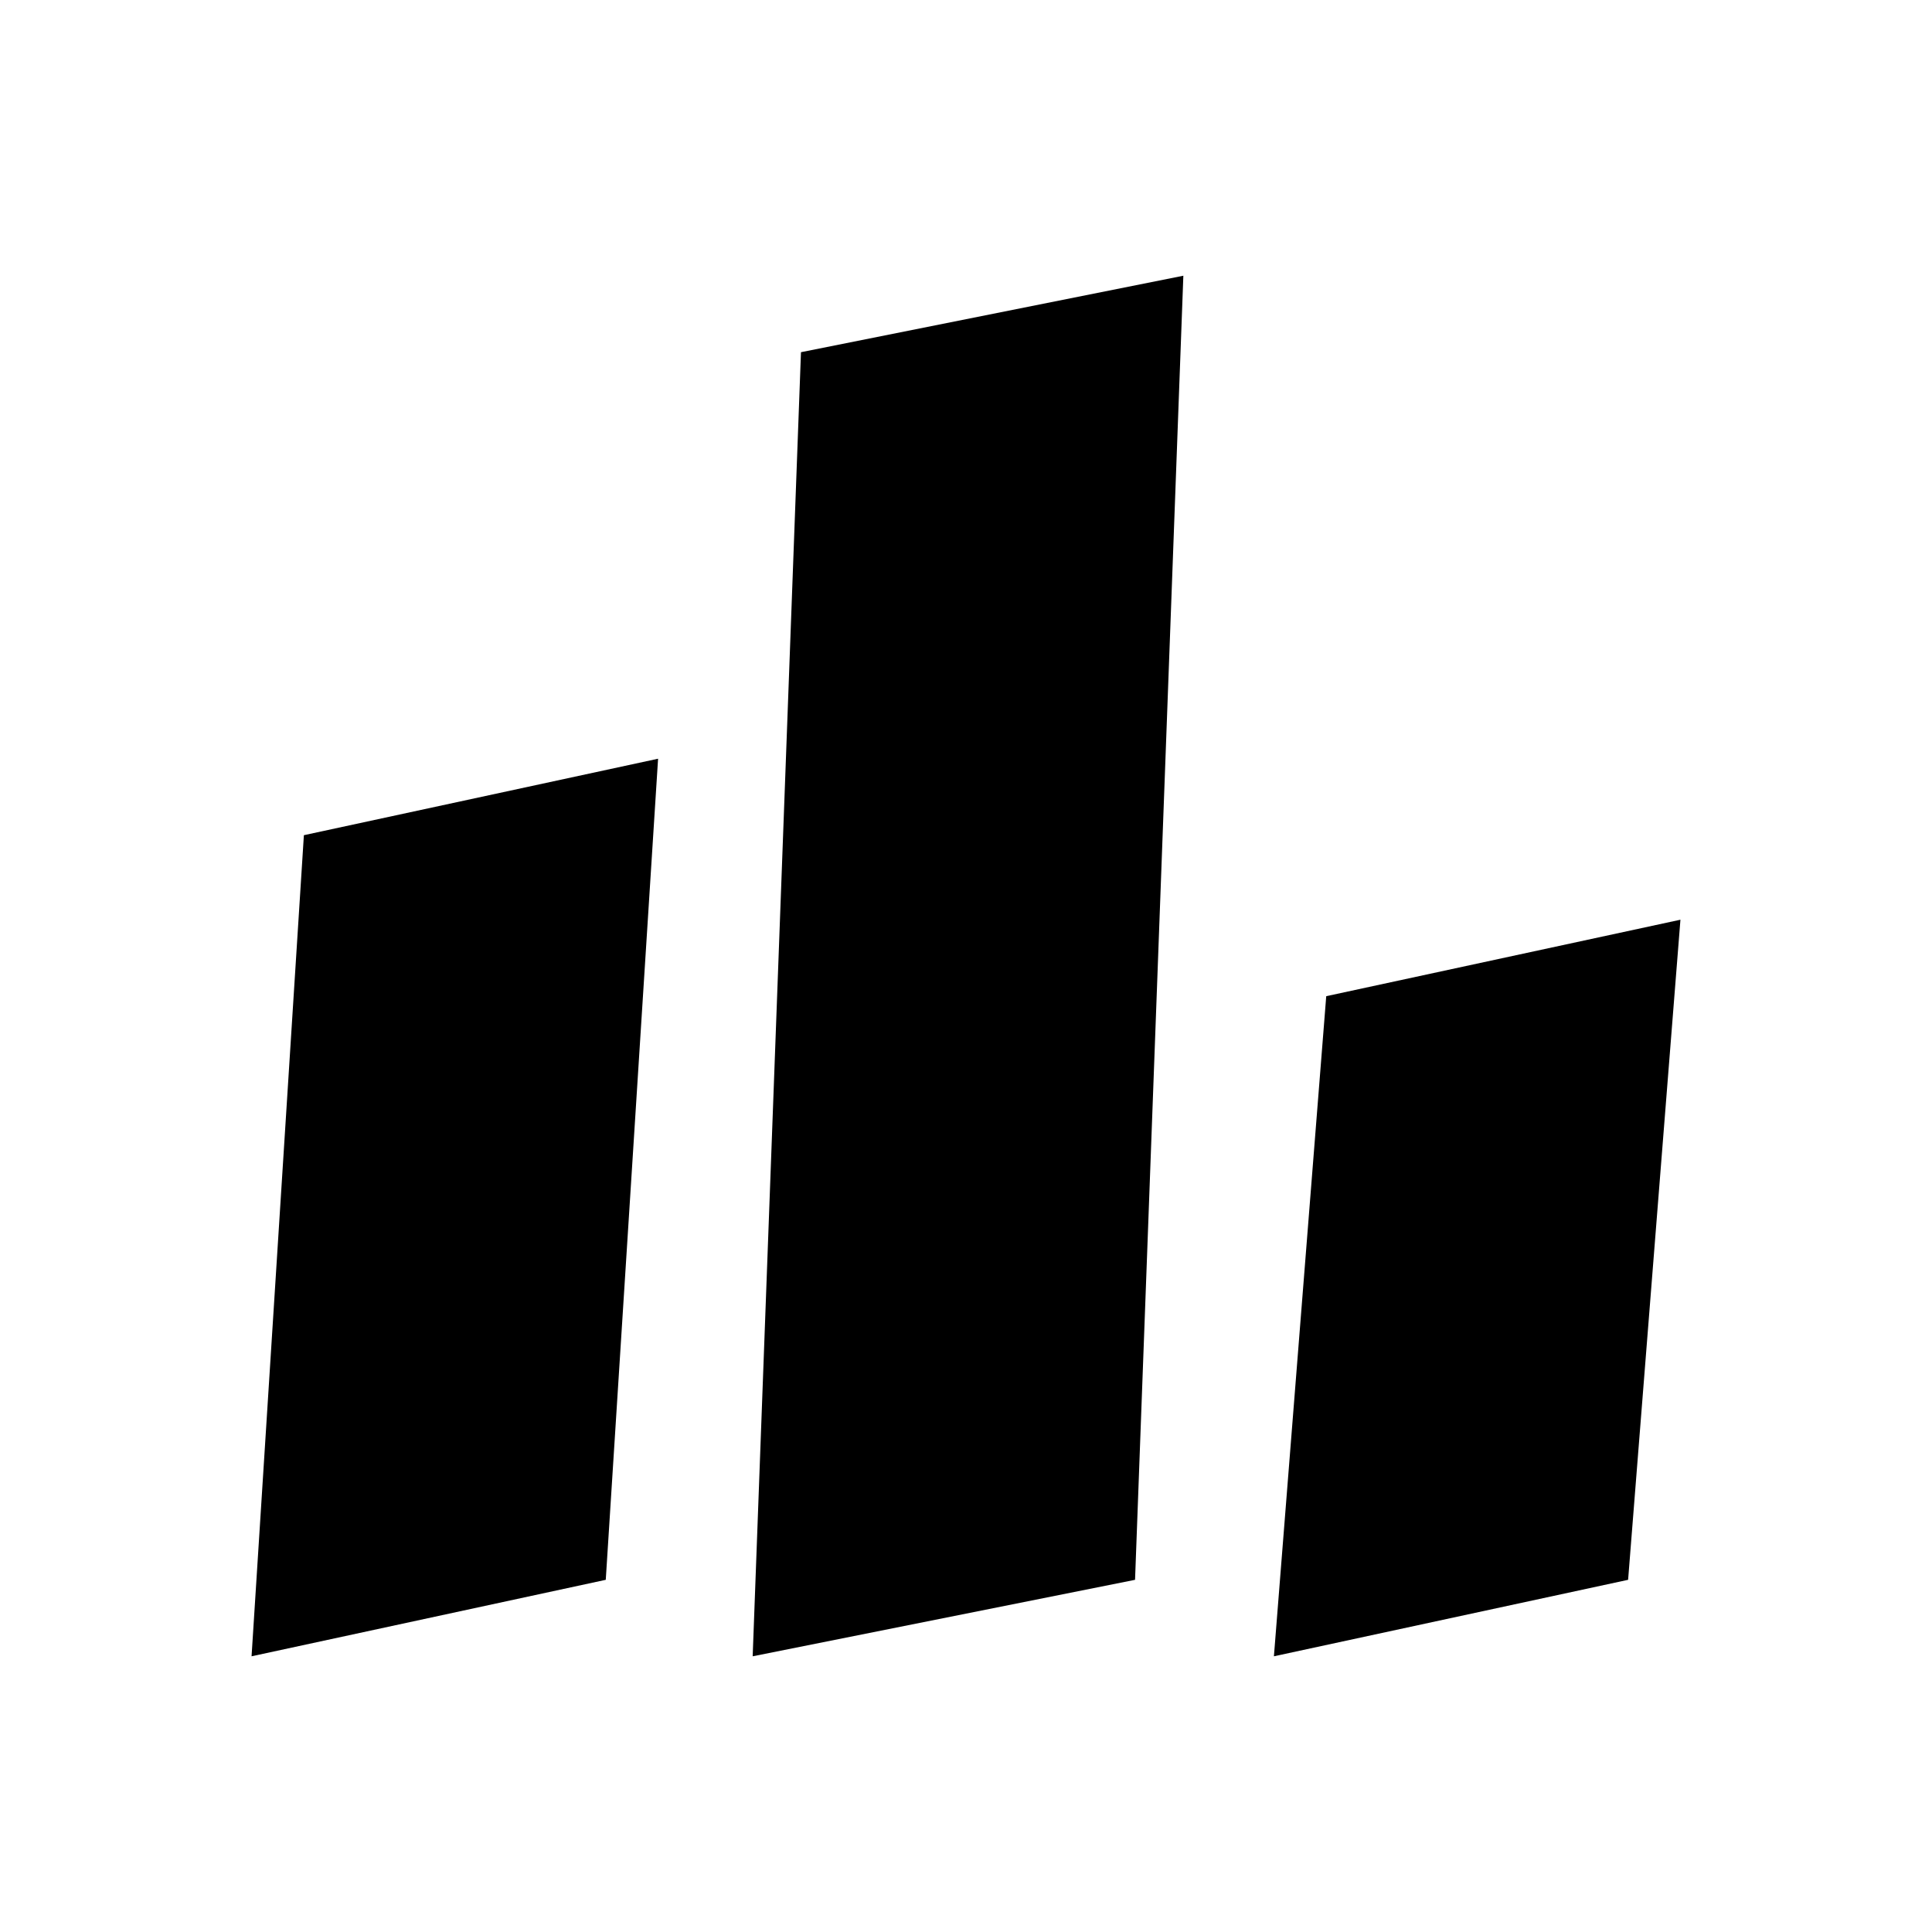 <svg xmlns="http://www.w3.org/2000/svg" height="48" viewBox="0 -960 960 960" width="48"><path d="m125-137 26-408 176-38-26 408-176 38Zm249 0 24-648 190-38-24 648-190 38Zm259 0 26-328 176-38-26 328-176 38Z"/></svg>